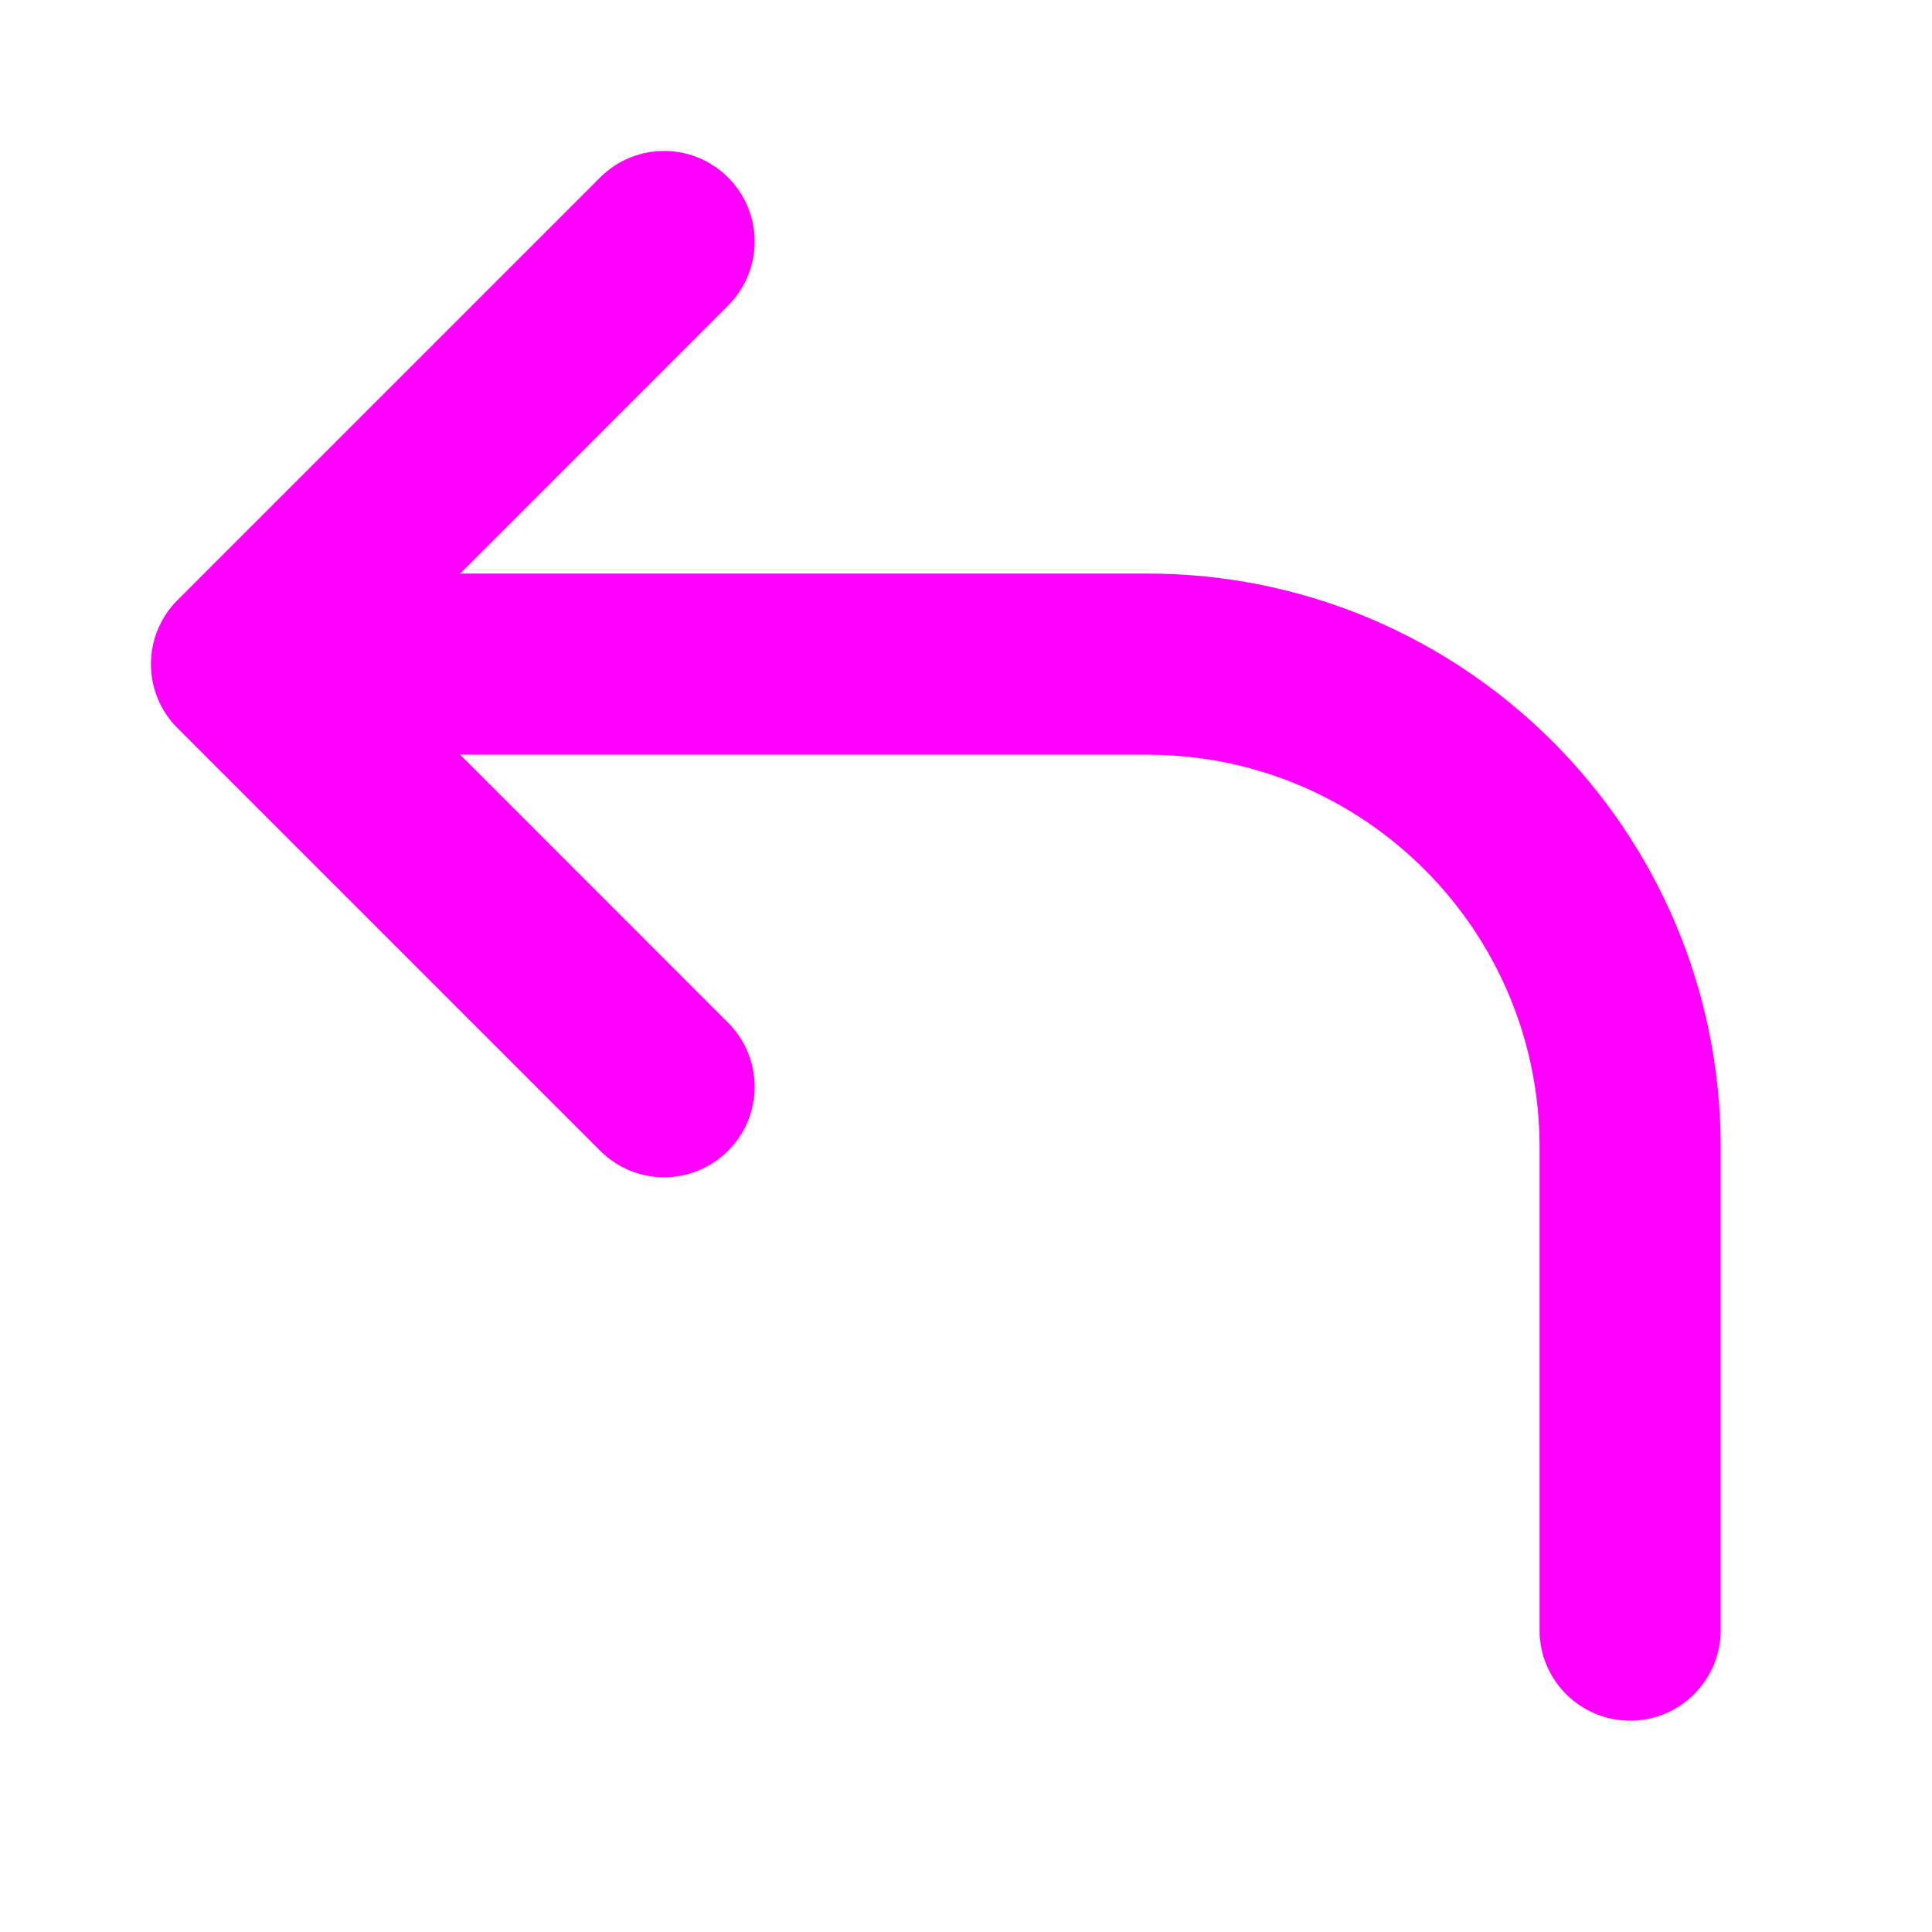 <svg width="16" height="16" viewBox="0 0 16 16" fill="none" xmlns="http://www.w3.org/2000/svg">
<g clip-path="url(#clip0_2376_2672)">
<path fill-rule="evenodd" clip-rule="evenodd" d="M12.75 9.5C12.75 7.705 11.295 6.25 9.5 6.25H3.811L6.03 8.47C6.323 8.763 6.323 9.237 6.03 9.53C5.737 9.823 5.263 9.823 4.97 9.53L1.47 6.03C1.329 5.89 1.25 5.699 1.25 5.5C1.25 5.301 1.329 5.11 1.47 4.97L4.97 1.47C5.263 1.177 5.737 1.177 6.03 1.47C6.323 1.763 6.323 2.237 6.03 2.53L3.811 4.75H9.5C12.123 4.75 14.25 6.877 14.25 9.5V13.5C14.25 13.914 13.914 14.25 13.5 14.25C13.086 14.25 12.75 13.914 12.75 13.5V9.5Z" fill="#FF00FF"/>
</g>
<defs>
<clipPath id="clip0_2376_2672">
<rect width="16" height="16" fill="white"/>
</clipPath>
</defs>
</svg>
